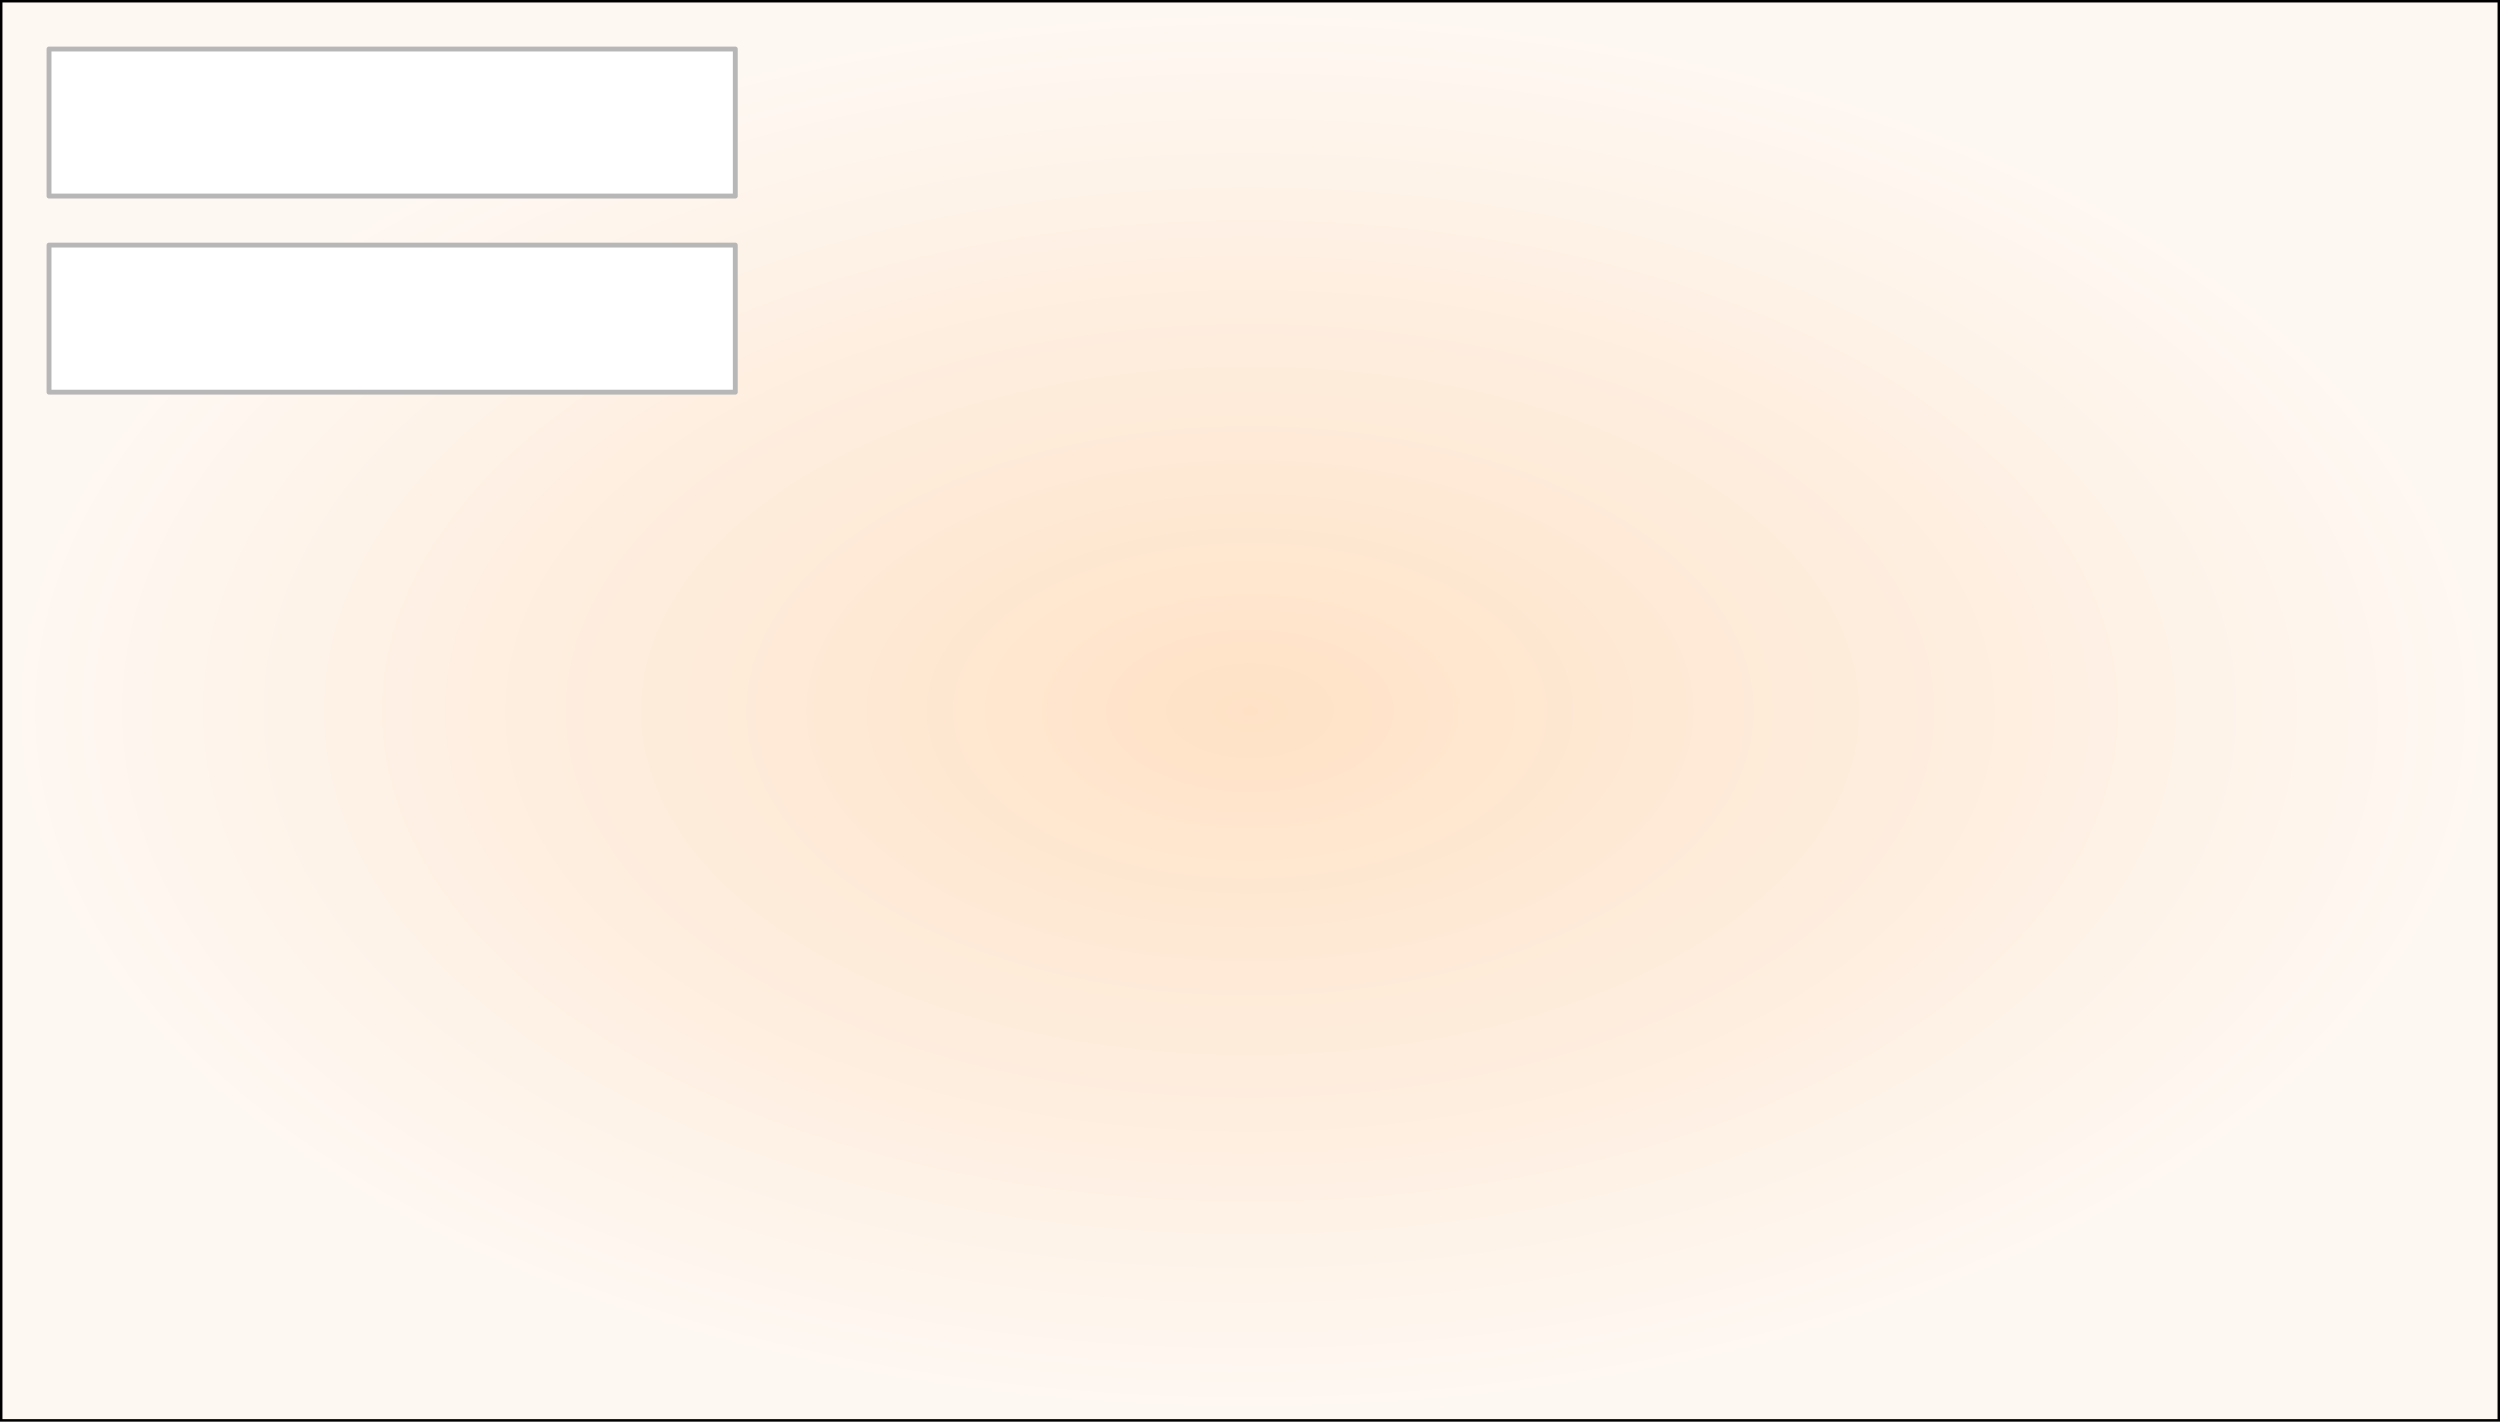 <svg width="510" height="290" xmlns="http://www.w3.org/2000/svg">
 <rect width="100%" height="100%" fill="#808080" stroke="none"/>
 <!-- Created with SVG-edit - http://svg-edit.googlecode.com/ -->
 <title>Tiffany</title>
 <defs>
  <radialGradient id="svg_3" spreadMethod="pad">
   <stop stop-color="#ffd4aa" offset="0"/>
   <stop stop-color="#ffeddd" stop-opacity="0.992" offset="1"/>
  </radialGradient>
  <radialGradient id="svg_4" spreadMethod="pad">
   <stop stop-color="#ffd4aa" offset="0"/>
   <stop stop-color="#fff3e8" stop-opacity="0.996" offset="1"/>
  </radialGradient>
  <radialGradient spreadMethod="pad" id="svg_1">
   <stop offset="0" stop-color="#ffd4aa"/>
   <stop offset="1" stop-opacity="0.996" stop-color="#fff3e8"/>
  </radialGradient>
  <radialGradient spreadMethod="pad" id="svg_5">
   <stop offset="0" stop-color="#ffd4aa"/>
   <stop offset="1" stop-opacity="0.996" stop-color="#fff3e8"/>
  </radialGradient>
  <radialGradient id="svg_8" spreadMethod="pad" cx="0.5" cy="0.5" r="0.5">
   <stop stop-color="#ffe2c6" offset="0" stop-opacity="0.996"/>
   <stop stop-color="#fff9f4" stop-opacity="0.988" offset="1"/>
  </radialGradient>
  <radialGradient id="svg_9" spreadMethod="pad">
   <stop stop-color="#ededed" stop-opacity="0.996" offset="0"/>
   <stop stop-color="#3b5b7a" offset="1"/>
  </radialGradient>
 </defs>
 <g display="inline">
  <title>Car Base</title>
  <rect stroke="#000000" fill="url(#svg_8)" x="0" y="0" width="510" height="290" id="svg_2"/>
  <rect fill="#ffd57c" stroke="#000000" stroke-dasharray="null" stroke-linejoin="null" stroke-linecap="null" x="430" y="820" width="80" height="0" id="svg_7"/>
 </g>
 <g>
  <title>Driver</title>
  <rect stroke="#b7b7b7" height="30" width="140" y="10" x="10" stroke-linecap="null" stroke-linejoin="round" stroke-dasharray="null" fill="#ffffff" id="svg_vel"/>
  <rect stroke="#b7b7b7" height="30" width="140" y="50" x="10" stroke-linecap="null" stroke-linejoin="round" stroke-dasharray="null" fill="#ffffff" id="svg_eff"/>
 </g>
</svg>